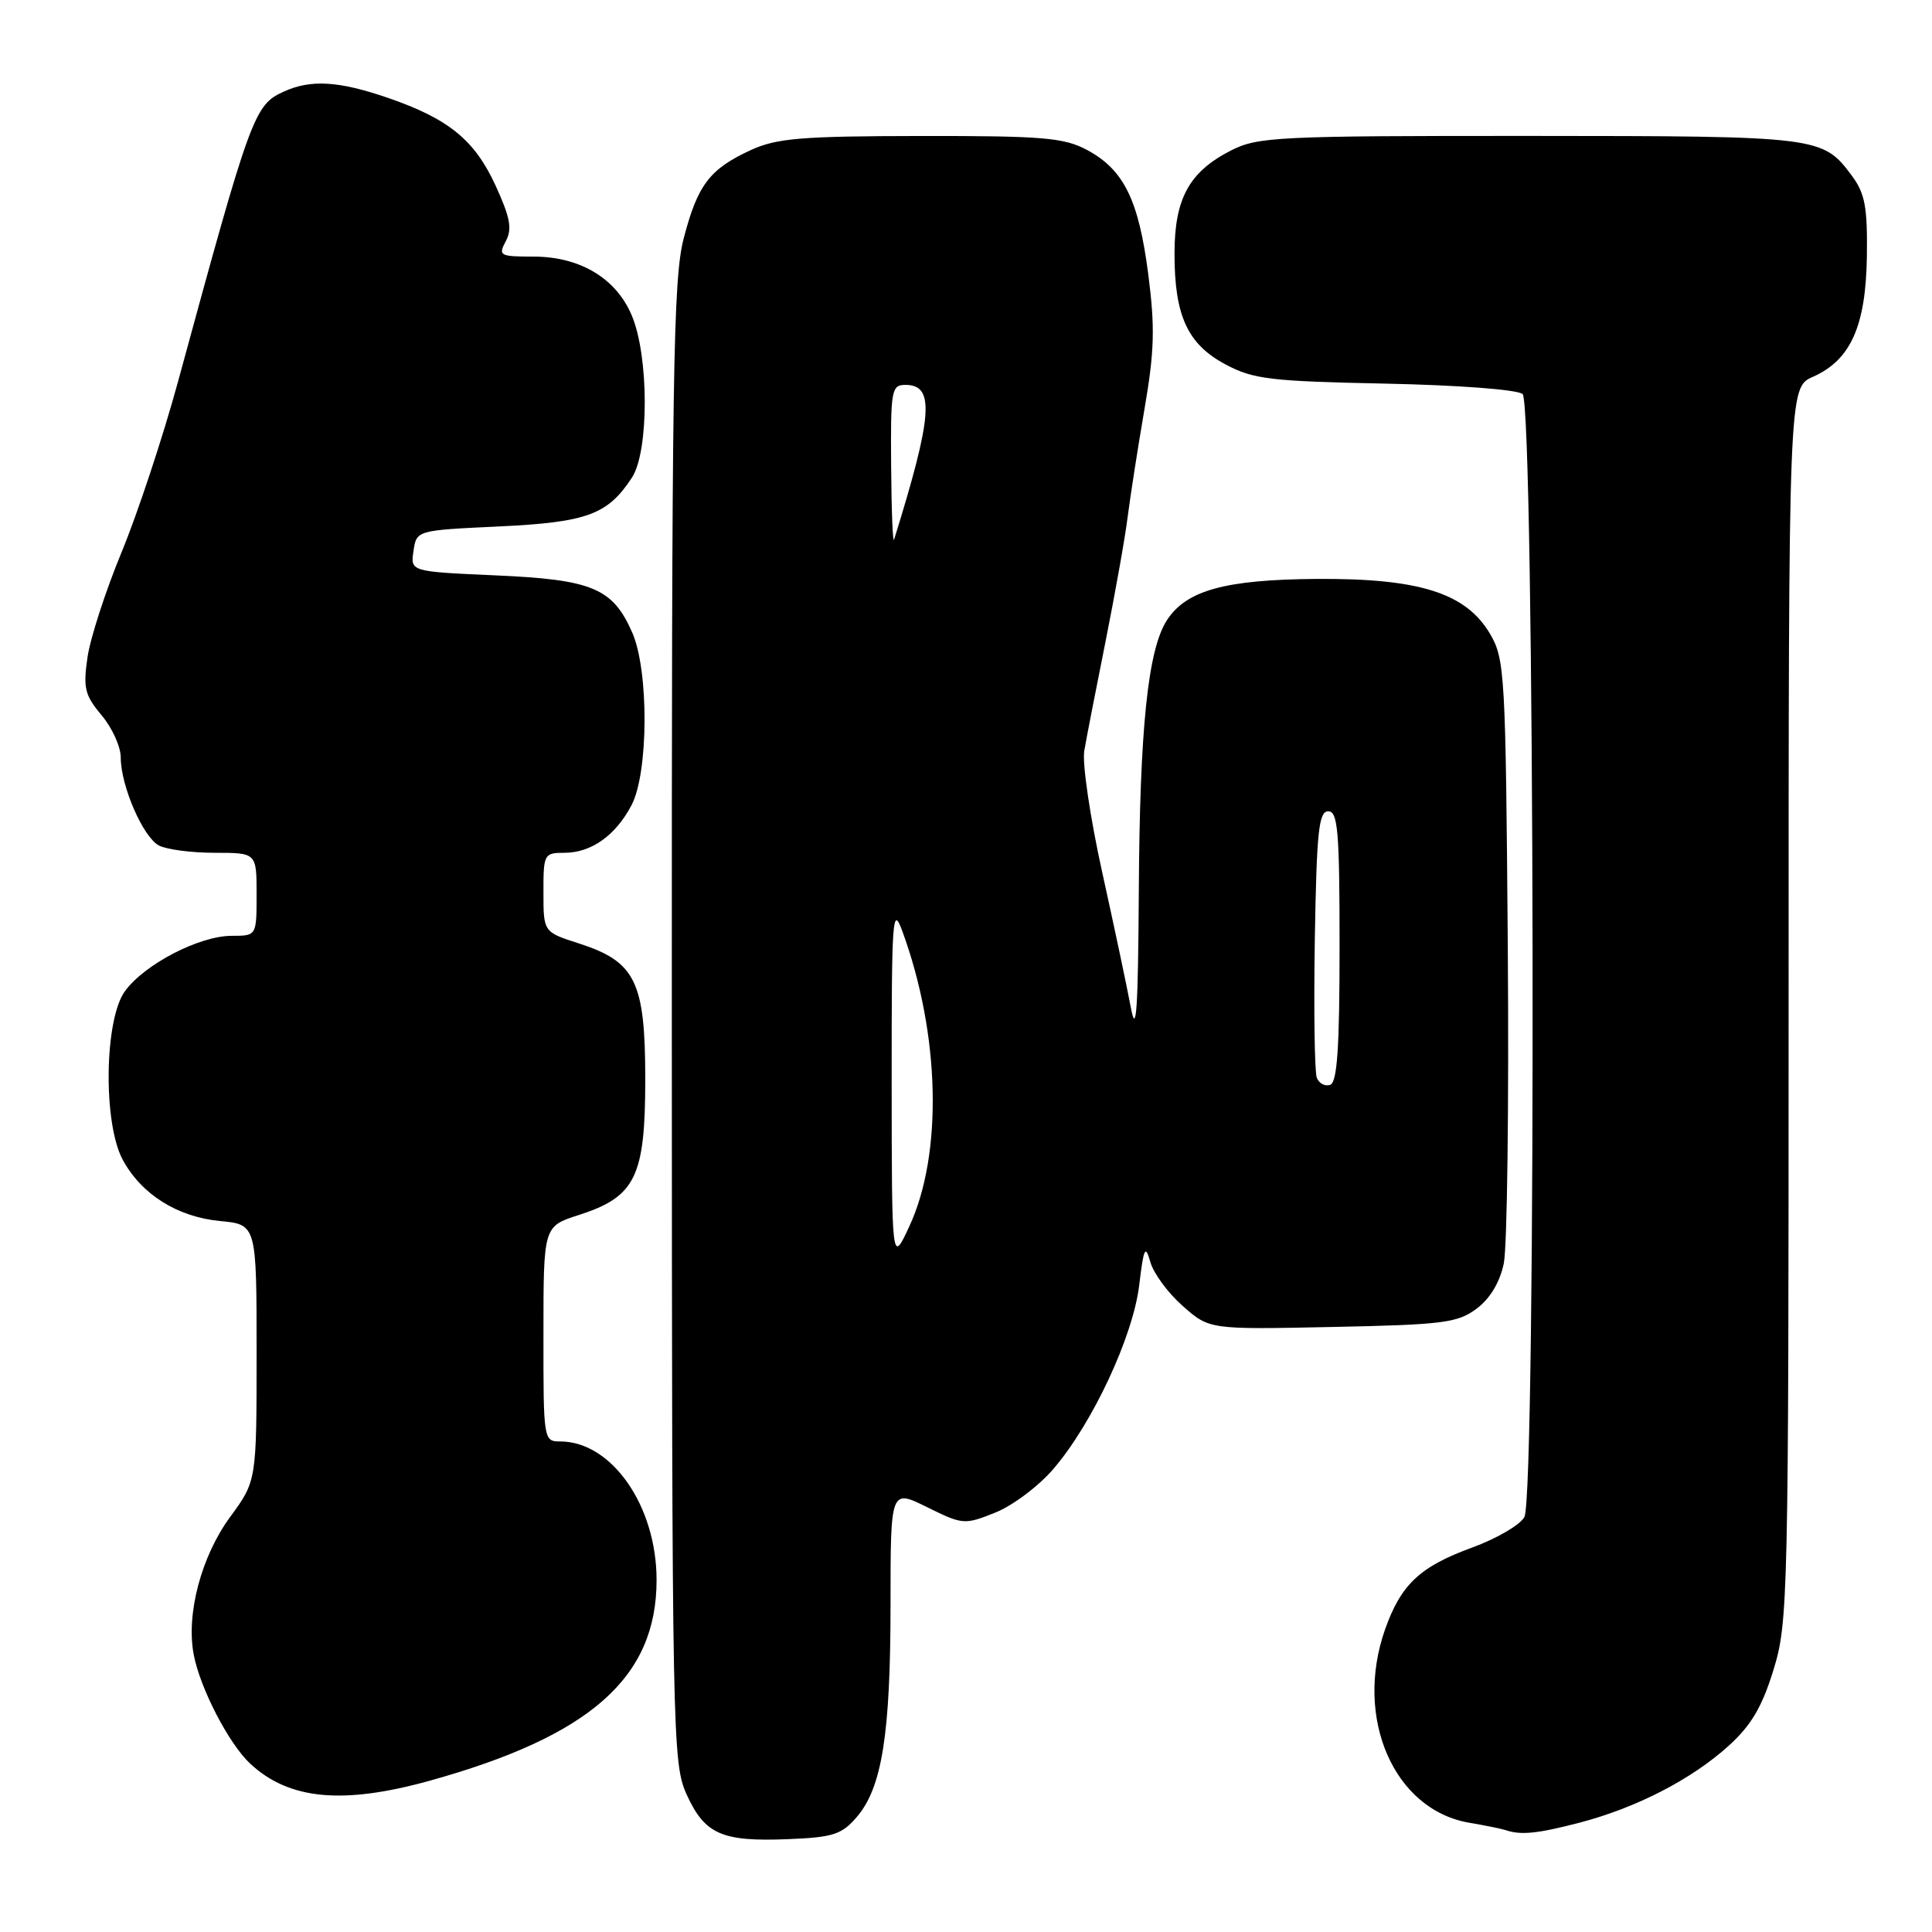 <?xml version="1.0" encoding="UTF-8" standalone="no"?>
<!DOCTYPE svg PUBLIC "-//W3C//DTD SVG 1.1//EN" "http://www.w3.org/Graphics/SVG/1.1/DTD/svg11.dtd" >
<svg xmlns="http://www.w3.org/2000/svg" xmlns:xlink="http://www.w3.org/1999/xlink" version="1.1" viewBox="0 0 256 256">
 <g >
 <path fill="currentColor"
d=" M 113.53 240.76 C 116.87 236.87 118.00 229.78 118.00 212.60 C 118.00 197.31 118.00 197.31 122.85 199.71 C 127.57 202.04 127.80 202.06 131.87 200.43 C 134.17 199.52 137.64 196.91 139.59 194.63 C 144.77 188.59 150.13 177.10 150.95 170.30 C 151.55 165.29 151.76 164.87 152.43 167.24 C 152.86 168.75 154.80 171.37 156.74 173.07 C 160.26 176.17 160.26 176.17 176.56 175.83 C 191.23 175.53 193.14 175.29 195.65 173.41 C 197.44 172.08 198.74 169.91 199.26 167.41 C 199.71 165.26 199.95 146.40 199.79 125.50 C 199.51 89.29 199.40 87.34 197.45 84.01 C 194.26 78.58 188.09 76.62 174.47 76.71 C 162.36 76.80 157.21 78.21 154.63 82.17 C 152.11 86.04 151.02 96.44 150.90 118.00 C 150.80 133.89 150.57 137.38 149.84 133.50 C 149.33 130.75 147.61 122.65 146.03 115.50 C 144.45 108.35 143.39 101.15 143.67 99.50 C 143.95 97.85 145.22 91.33 146.49 85.00 C 147.75 78.67 149.08 71.25 149.42 68.50 C 149.77 65.75 150.77 59.32 151.65 54.20 C 152.97 46.54 153.06 43.39 152.15 36.33 C 150.87 26.45 148.91 22.48 144.02 19.86 C 140.97 18.24 138.19 18.00 122.02 18.02 C 106.20 18.04 102.92 18.31 99.50 19.88 C 94.02 22.40 92.43 24.50 90.58 31.64 C 89.19 37.05 89.00 49.55 89.02 135.64 C 89.04 230.27 89.11 233.64 90.98 237.77 C 93.38 243.05 95.64 244.05 104.37 243.70 C 110.39 243.46 111.53 243.09 113.53 240.76 Z  M 209.31 241.51 C 216.81 239.55 224.12 235.79 229.03 231.35 C 232.02 228.65 233.48 226.20 234.99 221.28 C 236.93 215.01 237.00 212.04 237.00 133.08 C 237.00 51.36 237.00 51.36 240.22 49.93 C 245.22 47.71 247.23 43.23 247.37 34.01 C 247.46 27.46 247.13 25.65 245.40 23.31 C 241.50 18.07 241.18 18.03 202.71 18.01 C 169.23 18.00 166.67 18.13 163.11 19.94 C 157.57 22.77 155.63 26.31 155.63 33.59 C 155.62 41.84 157.36 45.61 162.39 48.29 C 166.06 50.25 168.32 50.52 183.50 50.83 C 193.21 51.03 201.04 51.62 201.75 52.21 C 203.36 53.54 203.59 198.02 201.99 201.01 C 201.44 202.05 198.32 203.87 195.07 205.06 C 188.15 207.58 185.64 209.94 183.53 215.90 C 179.39 227.66 184.72 239.86 194.73 241.53 C 196.80 241.88 198.95 242.32 199.50 242.50 C 201.52 243.19 203.71 242.97 209.31 241.51 Z  M 56.85 235.98 C 78.22 230.05 87.00 222.30 87.00 209.36 C 87.00 199.55 81.07 191.02 74.25 191.00 C 72.02 191.00 72.00 190.86 72.01 176.75 C 72.01 162.50 72.01 162.50 76.68 161.00 C 84.21 158.58 85.50 155.95 85.50 143.00 C 85.50 130.05 84.21 127.42 76.68 125.00 C 72.01 123.50 72.01 123.50 72.01 118.25 C 72.00 113.18 72.09 113.00 74.78 113.00 C 78.35 113.00 81.57 110.71 83.68 106.69 C 85.94 102.39 85.99 88.88 83.78 83.83 C 81.19 77.93 78.50 76.80 65.66 76.24 C 54.38 75.74 54.38 75.74 54.79 73.01 C 55.19 70.27 55.19 70.27 66.08 69.76 C 77.80 69.20 80.51 68.21 83.74 63.28 C 86.01 59.80 86.00 47.16 83.70 41.77 C 81.62 36.86 76.85 34.01 70.71 34.00 C 66.21 34.00 65.99 33.88 67.02 31.96 C 67.89 30.34 67.61 28.83 65.68 24.62 C 62.90 18.55 59.46 15.74 51.38 12.96 C 44.89 10.73 41.18 10.50 37.60 12.14 C 33.68 13.92 33.24 15.13 23.56 50.67 C 21.58 57.92 18.23 68.04 16.11 73.17 C 13.99 78.30 11.95 84.58 11.59 87.12 C 11.00 91.16 11.24 92.13 13.46 94.77 C 14.86 96.43 16.00 98.95 16.00 100.37 C 16.00 104.12 18.94 110.90 21.05 112.03 C 22.05 112.56 25.37 113.00 28.43 113.00 C 34.00 113.00 34.00 113.00 34.00 118.50 C 34.00 124.00 34.00 124.00 30.71 124.00 C 26.42 124.00 19.16 127.76 16.56 131.33 C 13.82 135.08 13.64 148.81 16.26 153.67 C 18.73 158.25 23.48 161.24 29.13 161.79 C 34.00 162.25 34.00 162.25 34.00 179.24 C 34.00 196.23 34.00 196.23 30.49 201.01 C 26.67 206.22 24.64 213.88 25.67 219.25 C 26.52 223.72 30.32 231.05 33.15 233.69 C 38.28 238.47 45.38 239.15 56.85 235.98 Z  M 118.15 143.50 C 118.14 121.54 118.26 119.83 119.57 123.40 C 124.57 137.06 124.95 152.90 120.49 162.50 C 118.17 167.50 118.17 167.50 118.15 143.50 Z  M 174.48 142.80 C 174.19 142.04 174.07 133.79 174.22 124.46 C 174.46 110.17 174.74 107.50 176.00 107.50 C 177.28 107.50 177.50 110.16 177.50 125.42 C 177.50 138.86 177.19 143.44 176.25 143.75 C 175.56 143.98 174.76 143.55 174.48 142.80 Z  M 118.08 61.75 C 118.00 51.67 118.12 51.00 119.98 51.00 C 123.89 51.00 123.59 55.04 118.47 71.50 C 118.30 72.05 118.12 67.66 118.08 61.75 Z "/>
</g>
</svg>